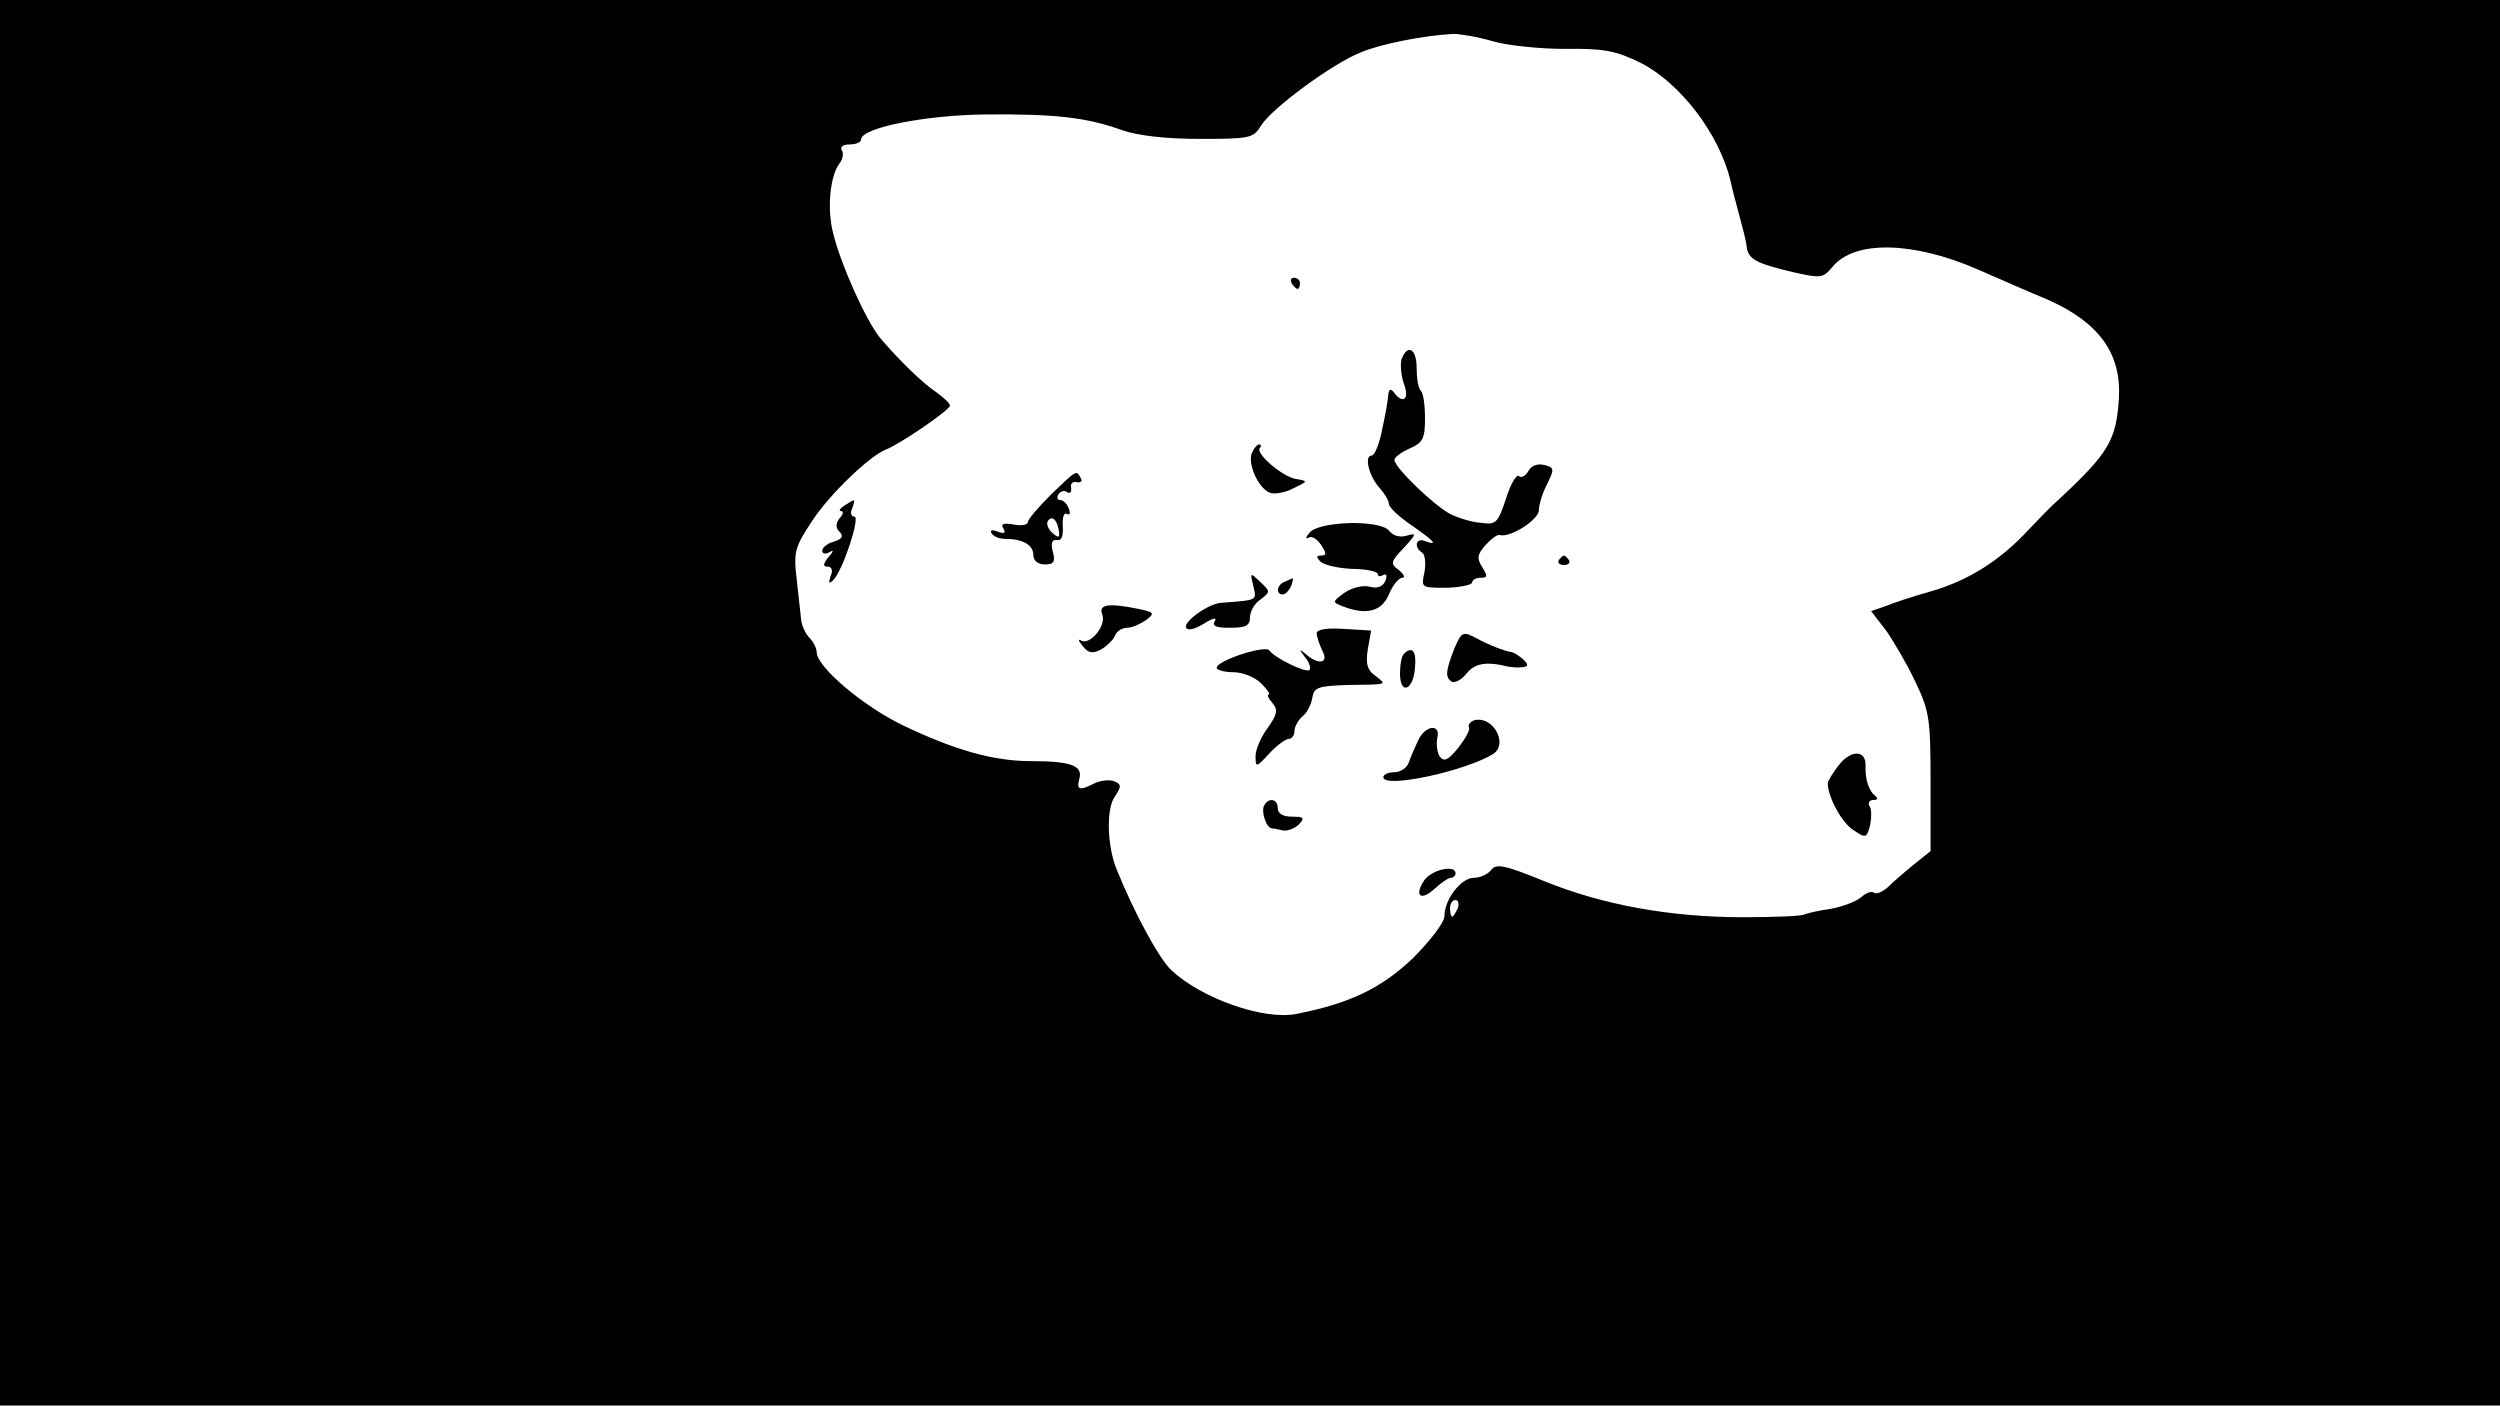 <?xml version="1.0" standalone="no"?>
<!DOCTYPE svg PUBLIC "-//W3C//DTD SVG 20010904//EN"
 "http://www.w3.org/TR/2001/REC-SVG-20010904/DTD/svg10.dtd">
<svg version="1.0" xmlns="http://www.w3.org/2000/svg"
 width="450pt" height="253pt" viewBox="0 0 450 253"
 preserveAspectRatio="xMidYMid meet">
<g transform="translate(0,253) scale(0.1,-0.1)"
fill="#000000" stroke="none">
<path d="M0 1265 l0 -1265 2250 0 2250 0 0 1265 0 1265 -2250 0 -2250 0 0
-1265z m2686 1191 c27 -8 86 -14 131 -14 69 1 91 -3 136 -25 71 -36 142 -128
162 -213 2 -10 9 -37 15 -59 6 -22 13 -48 14 -59 3 -23 17 -30 84 -46 49 -11
53 -11 70 9 39 49 145 47 262 -4 41 -18 98 -43 125 -54 93 -41 134 -97 129
-179 -5 -74 -18 -97 -106 -179 -13 -11 -39 -38 -58 -58 -51 -55 -108 -90 -173
-109 -32 -9 -69 -21 -83 -27 l-26 -9 27 -35 c14 -20 38 -61 53 -93 25 -52 27
-67 27 -180 l0 -124 -30 -24 c-16 -13 -38 -32 -47 -41 -10 -9 -21 -13 -25 -10
-3 4 -14 0 -23 -8 -9 -8 -34 -17 -55 -21 -22 -3 -43 -8 -47 -10 -4 -3 -54 -5
-111 -5 -130 0 -253 22 -360 66 -69 28 -84 31 -93 19 -6 -8 -20 -14 -31 -14
-23 0 -53 -39 -53 -69 0 -11 -25 -44 -57 -76 -57 -54 -113 -81 -209 -100 -59
-12 -172 28 -226 79 -22 21 -67 104 -98 181 -17 41 -19 108 -4 130 13 20 13
23 -1 29 -9 3 -25 1 -35 -4 -27 -14 -33 -12 -27 9 6 23 -16 31 -88 31 -67 0
-137 20 -229 64 -73 35 -156 106 -156 132 0 7 -6 19 -13 26 -7 7 -14 22 -15
33 -1 11 -5 44 -8 73 -6 49 -3 58 29 106 31 47 103 116 132 127 24 9 115 71
115 79 0 4 -12 15 -26 25 -23 15 -68 59 -100 97 -25 31 -70 130 -84 187 -12
45 -6 106 12 128 5 7 7 17 3 23 -3 6 3 10 14 10 12 0 21 4 21 9 0 21 116 44
225 45 123 1 180 -5 244 -28 28 -10 78 -16 140 -16 91 0 97 1 111 24 19 31
129 112 180 132 36 15 112 30 166 33 11 0 43 -5 70 -13z m-62 -1561 c-4 -8 -8
-15 -10 -15 -2 0 -4 7 -4 15 0 8 4 15 10 15 5 0 7 -7 4 -15z"/>
<path d="M2325 2020 c3 -5 8 -10 11 -10 2 0 4 5 4 10 0 6 -5 10 -11 10 -5 0
-7 -4 -4 -10z"/>
<path d="M2523 1884 c-3 -10 -1 -30 4 -45 11 -28 -2 -38 -19 -14 -5 6 -8 4 -9
-5 -2 -18 -3 -25 -13 -72 -5 -21 -12 -38 -17 -38 -14 0 -5 -37 14 -58 9 -10
17 -23 17 -29 0 -6 18 -23 40 -38 42 -29 50 -38 25 -29 -16 7 -21 -11 -5 -21
5 -3 7 -19 4 -35 -6 -28 -6 -28 40 -28 25 1 46 5 46 10 0 4 7 8 15 8 13 0 13
3 3 19 -10 16 -9 23 6 40 10 11 21 19 25 18 18 -6 71 27 71 45 0 10 7 32 15
47 13 27 13 29 -5 34 -12 3 -24 -1 -29 -11 -5 -9 -13 -13 -17 -9 -4 4 -15 -14
-23 -40 -15 -45 -18 -48 -46 -44 -16 1 -41 9 -55 16 -30 16 -100 84 -100 97 0
5 12 14 28 21 23 10 27 18 27 54 0 23 -3 45 -7 49 -5 4 -8 22 -8 41 0 35 -16
45 -27 17z"/>
<path d="M2253 1714 c-7 -20 12 -63 33 -71 8 -3 27 0 42 8 27 13 27 13 4 17
-24 4 -74 47 -64 56 3 3 2 6 -2 6 -3 0 -9 -7 -13 -16z"/>
<path d="M1892 1640 c-23 -23 -42 -45 -42 -50 0 -5 -12 -7 -26 -4 -18 3 -23 1
-18 -7 5 -9 2 -10 -10 -6 -10 4 -15 3 -11 -3 3 -6 15 -10 25 -10 31 0 50 -11
50 -29 0 -10 8 -17 21 -17 16 0 19 5 14 23 -4 16 -1 22 7 21 9 -2 12 7 11 25
-1 15 2 25 7 22 6 -3 7 1 4 9 -3 9 -10 16 -16 16 -5 0 -6 5 -3 10 4 6 11 8 16
4 5 -3 8 0 7 8 -2 7 3 12 10 10 8 -1 11 2 7 8 -8 14 -6 15 -53 -30z m14 -66
c2 -12 -1 -13 -12 -3 -7 6 -11 16 -8 21 7 11 17 3 20 -18z"/>
<path d="M1520 1620 c-8 -5 -11 -10 -6 -10 5 0 4 -6 -3 -13 -7 -10 -7 -17 0
-24 8 -8 5 -13 -10 -18 -12 -3 -21 -11 -21 -16 0 -6 6 -7 13 -3 8 5 8 2 -2 -9
-10 -13 -10 -17 -1 -17 7 0 10 -7 5 -17 -4 -13 -3 -15 5 -7 17 17 49 114 38
114 -6 0 -8 7 -4 15 6 18 6 18 -14 5z"/>
<path d="M2357 1571 c-7 -8 -7 -12 -2 -9 6 4 16 -2 23 -13 10 -15 10 -19 0
-19 -9 0 -9 -3 -1 -11 6 -6 32 -12 57 -13 25 0 46 -5 46 -9 0 -5 4 -5 10 -2 6
3 7 -1 4 -10 -5 -11 -14 -15 -29 -11 -12 3 -32 -2 -45 -11 -22 -16 -22 -17 -4
-24 43 -17 71 -10 84 21 7 17 18 30 24 30 6 0 3 6 -6 14 -16 11 -15 15 9 40
23 25 23 27 6 22 -13 -4 -25 -1 -33 9 -17 20 -126 17 -143 -4z"/>
<path d="M2806 1522 c-3 -5 1 -9 9 -9 8 0 12 4 9 9 -3 4 -7 8 -9 8 -2 0 -6 -4
-9 -8z"/>
<path d="M2256 1475 c6 -26 9 -25 -57 -30 -24 -1 -70 -35 -64 -45 4 -6 17 -2
33 8 14 9 23 11 19 5 -6 -10 1 -13 27 -13 29 0 36 4 36 19 0 10 8 25 19 32 18
14 18 14 -1 32 -18 17 -18 17 -12 -8z"/>
<path d="M2313 1483 c-15 -5 -17 -23 -4 -23 5 0 11 7 15 15 3 8 4 15 3 14 -1
0 -8 -3 -14 -6z"/>
<path d="M1984 1424 c8 -20 -22 -56 -38 -47 -6 4 -5 -1 3 -10 10 -13 18 -14
33 -6 10 6 22 17 25 25 3 8 13 14 22 14 9 0 24 7 34 14 16 12 15 14 -14 20
-54 11 -72 8 -65 -10z"/>
<path d="M2370 1390 c0 -6 5 -20 10 -31 13 -23 -7 -27 -30 -6 -12 10 -12 9 -1
-6 8 -9 11 -20 8 -23 -6 -6 -63 22 -72 35 -6 11 -95 -18 -95 -31 0 -4 14 -8
30 -8 17 0 39 -9 50 -20 11 -11 17 -20 14 -20 -4 0 -1 -7 6 -15 11 -13 9 -21
-8 -45 -12 -16 -22 -39 -22 -51 0 -21 1 -21 25 5 13 14 29 26 35 26 5 0 10 6
10 14 0 7 6 19 14 26 8 6 16 21 18 33 3 20 10 22 63 24 75 1 72 0 50 17 -14
10 -17 21 -13 47 l6 34 -49 3 c-31 2 -49 -1 -49 -8z"/>
<path d="M2618 1363 c-16 -41 -17 -52 -5 -60 5 -3 18 3 27 15 15 18 35 22 75
12 6 -1 17 -2 25 -1 11 1 12 4 2 14 -7 6 -16 12 -20 13 -11 1 -45 14 -64 25
-25 13 -27 12 -40 -18z"/>
<path d="M2527 1353 c-4 -3 -7 -19 -7 -35 0 -40 24 -31 27 10 3 30 -5 40 -20
25z"/>
<path d="M2652 1233 c-6 -3 -10 -8 -8 -12 3 -4 -6 -20 -19 -37 -19 -23 -26
-26 -34 -15 -4 7 -6 22 -4 32 7 27 -21 24 -34 -3 -6 -13 -14 -31 -17 -40 -3
-10 -15 -18 -26 -18 -11 0 -20 -4 -20 -9 0 -21 148 11 198 42 28 19 -2 71 -36
60z"/>
<path d="M3310 1153 c-11 -14 -20 -29 -20 -33 0 -24 25 -71 46 -84 22 -15 24
-15 30 8 3 14 3 30 -1 35 -3 6 0 11 7 11 8 0 9 3 3 8 -11 8 -18 29 -17 54 1
28 -26 29 -48 1z"/>
<path d="M2276 1081 c-7 -10 3 -41 13 -42 3 0 13 -2 21 -4 8 -1 21 4 28 11 11
12 9 14 -13 14 -16 0 -25 6 -25 15 0 17 -16 20 -24 6z"/>
<path d="M2564 946 c-19 -28 -7 -39 18 -16 12 11 25 20 30 20 4 0 8 4 8 8 0
16 -42 7 -56 -12z"/>
</g>
</svg>
